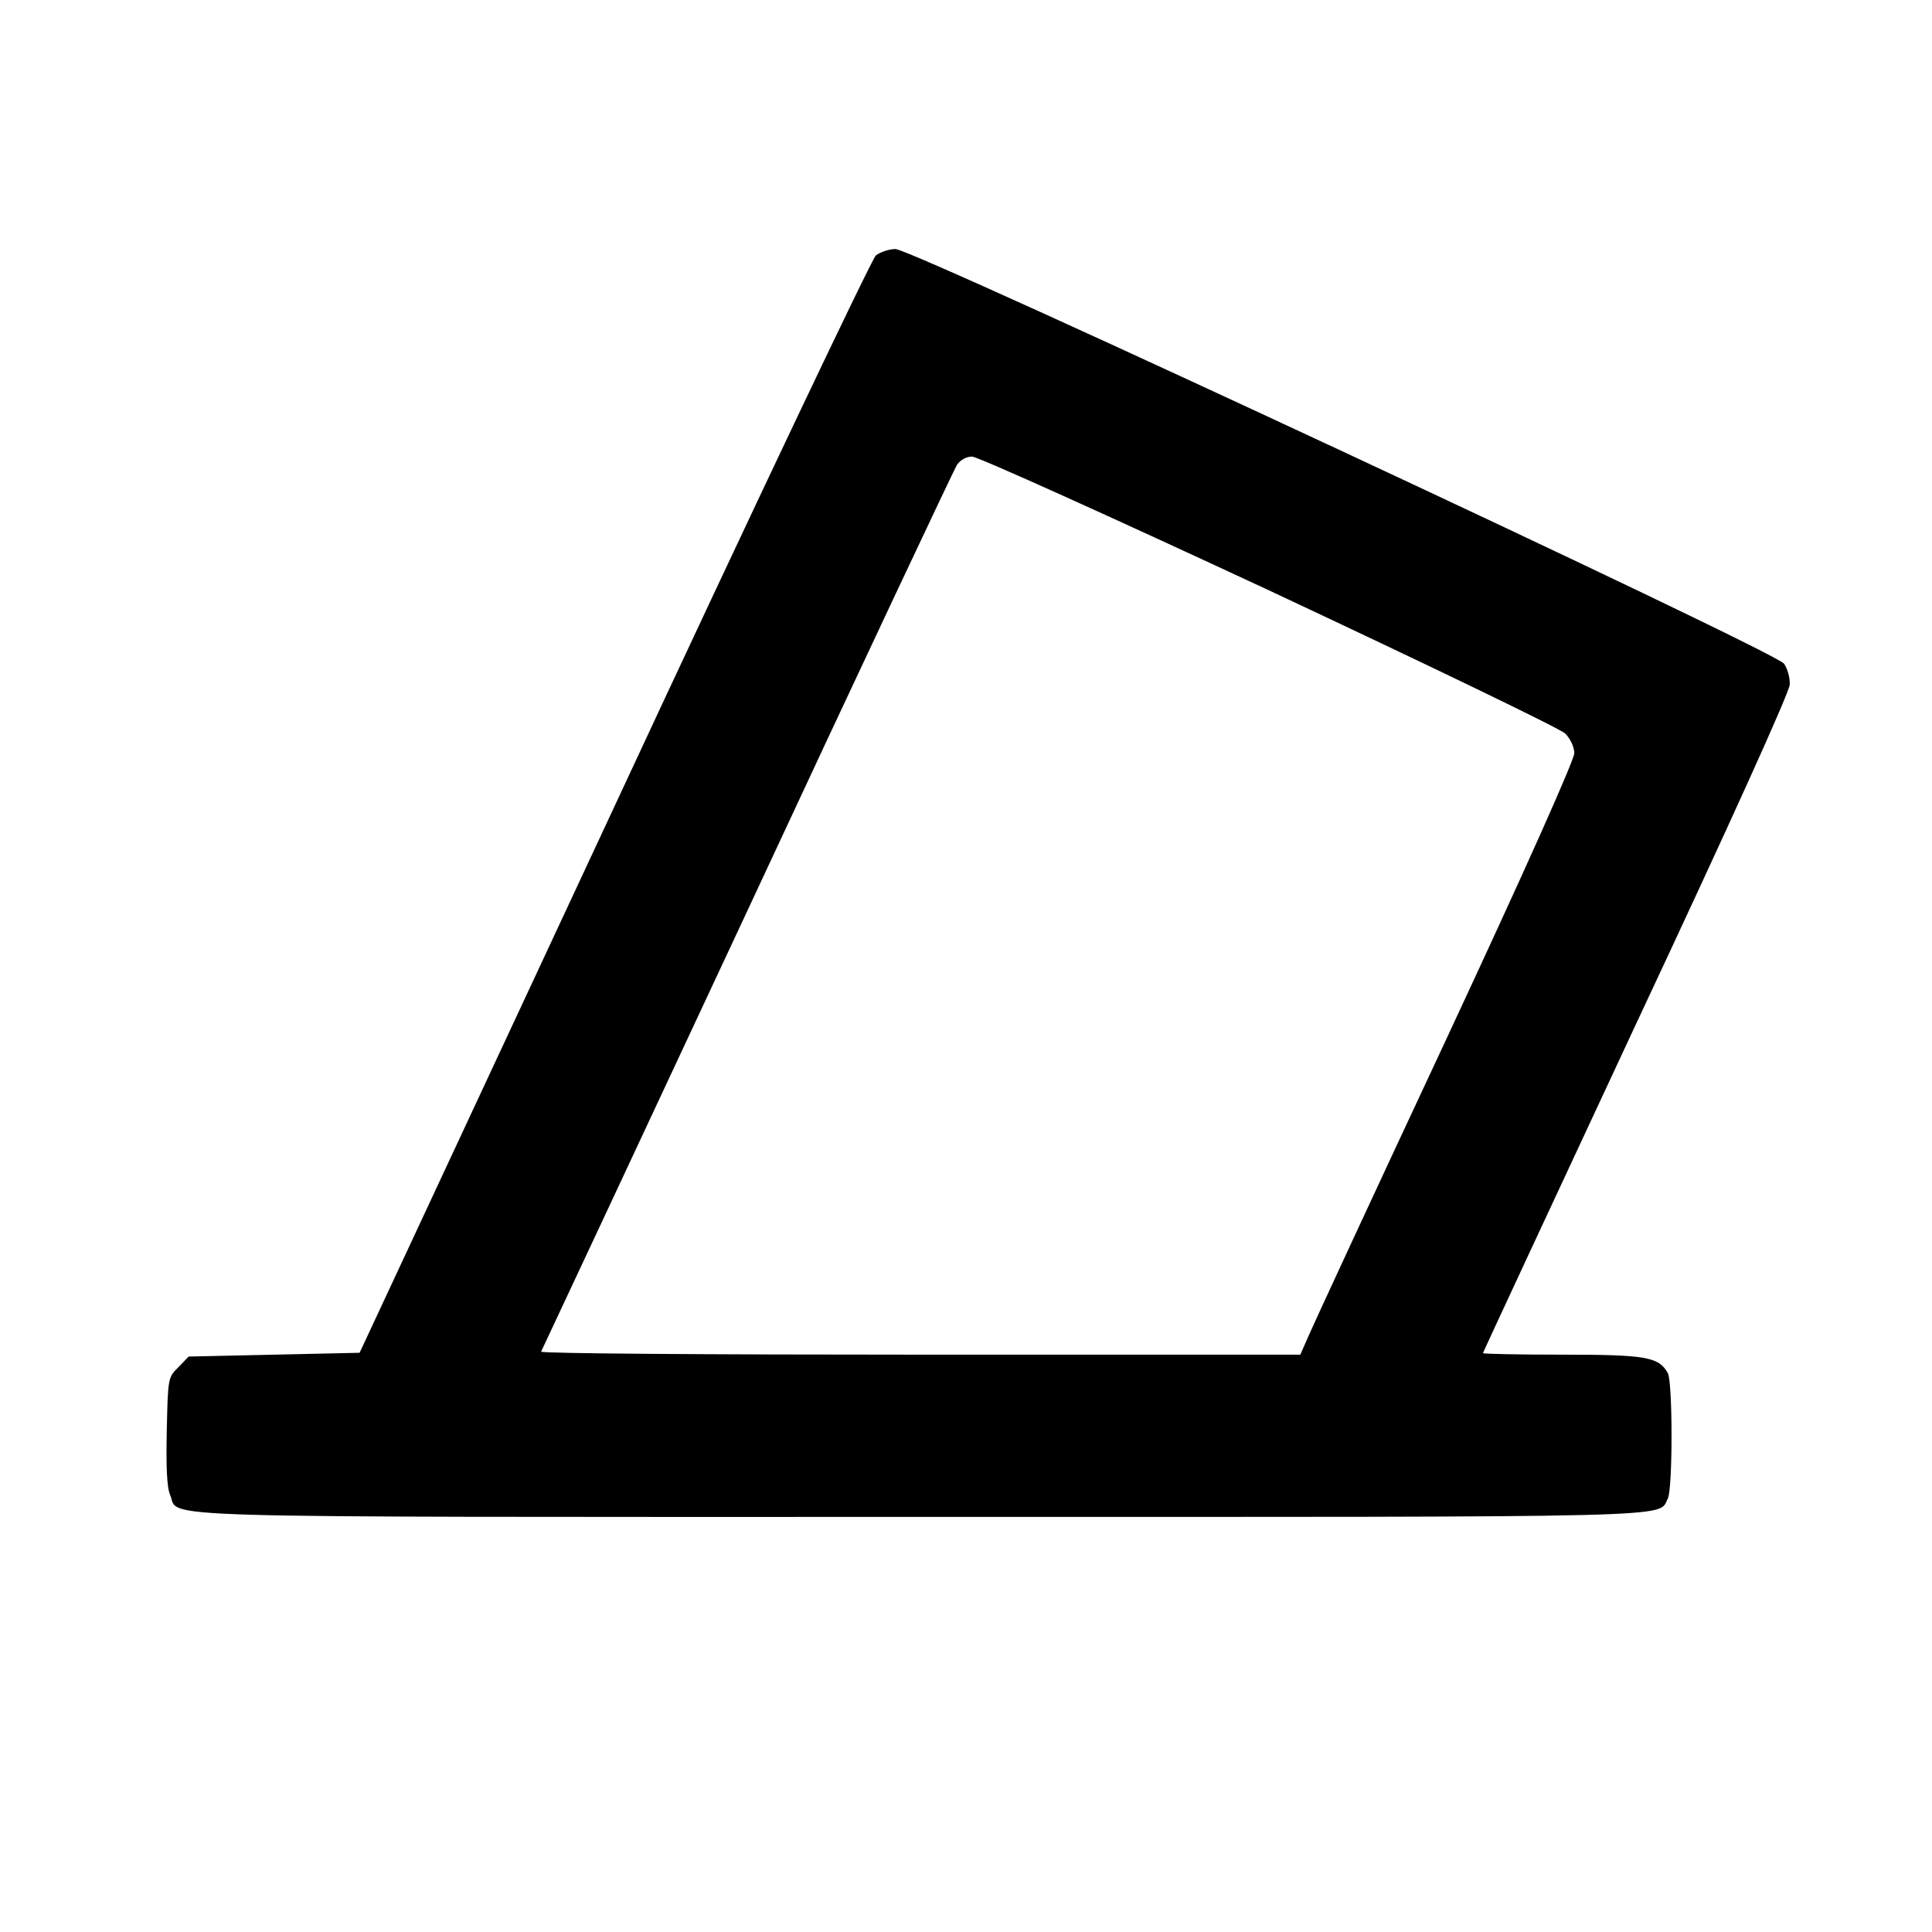 <?xml version="1.0" standalone="no"?>
<!DOCTYPE svg PUBLIC "-//W3C//DTD SVG 20010904//EN"
 "http://www.w3.org/TR/2001/REC-SVG-20010904/DTD/svg10.dtd">
<svg version="1.0" xmlns="http://www.w3.org/2000/svg"
 width="512pt" height="512pt" viewBox="0 0 512 512"
 preserveAspectRatio="xMidYMid meet">
<g transform="translate(0,512) scale(0.1,-0.1)"
fill="#000000" stroke="none">
<path d="M2321 4443 c-11 -10 -319 -657 -694 -1463 l-674 -1445 -226 -5 -227
-5 -27 -28 c-28 -27 -28 -30 -31 -168 -2 -95 0 -151 9 -171 26 -62 -115 -58
1984 -58 2068 0 1957 -3 1985 49 13 26 13 306 0 332 -24 43 -57 49 -280 49
-115 0 -210 2 -210 4 0 2 183 395 406 873 249 531 407 880 407 899 1 17 -6 42
-15 55 -20 32 -2308 1099 -2355 1099 -17 0 -40 -8 -52 -17z m1043 -888 c418
-196 771 -366 784 -379 13 -13 24 -35 24 -52 0 -18 -127 -303 -342 -764 -189
-404 -352 -756 -363 -782 l-21 -48 -1009 0 c-554 0 -1006 3 -1003 8 2 4 248
529 546 1167 297 638 548 1170 556 1183 9 13 25 22 40 22 15 0 369 -160 788
-355z"/>
</g>
</svg>

